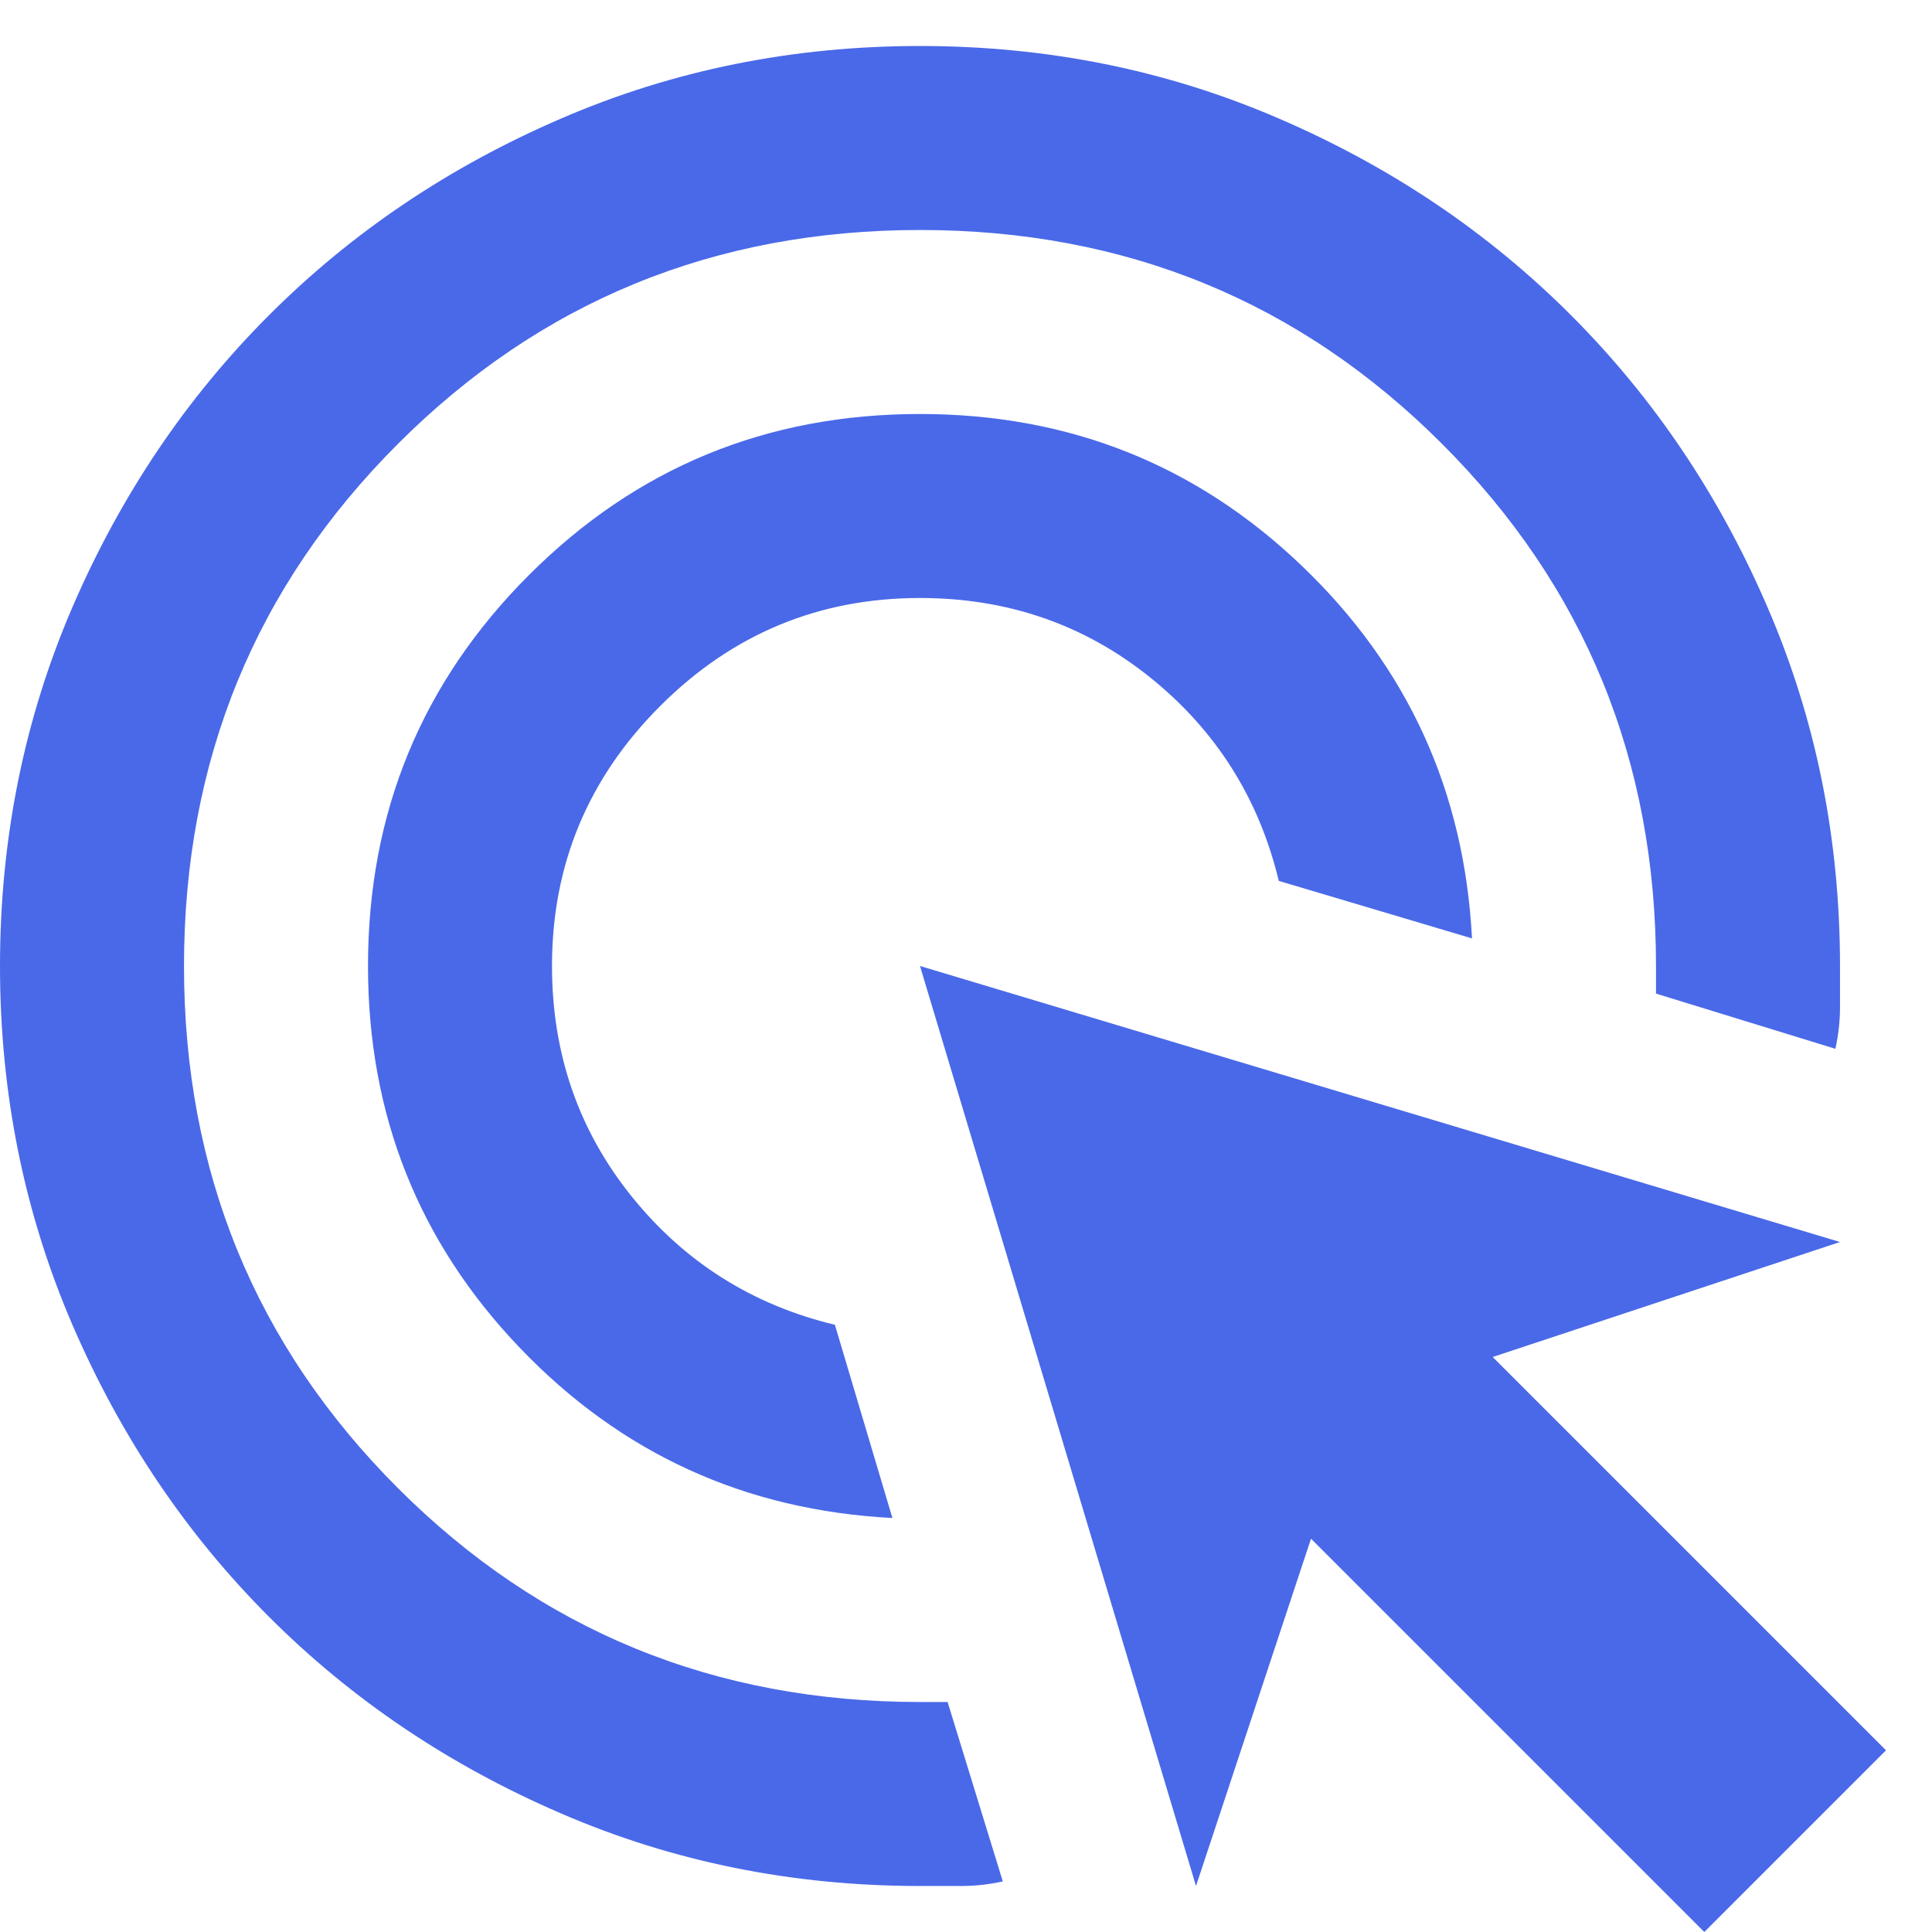 <svg width="21" height="21" viewBox="0 0 21 21" fill="none" xmlns="http://www.w3.org/2000/svg">
<path d="M9.7 16.5C8.1 16.417 6.75 15.8 5.65 14.65C4.55 13.5 4 12.117 4 10.5C4 8.833 4.583 7.417 5.75 6.25C6.917 5.083 8.333 4.5 10 4.5C11.617 4.5 13 5.05 14.15 6.15C15.3 7.25 15.917 8.6 16 10.2L13.9 9.575C13.683 8.675 13.217 7.938 12.5 7.362C11.783 6.787 10.95 6.5 10 6.5C8.9 6.5 7.958 6.892 7.175 7.675C6.392 8.458 6 9.4 6 10.5C6 11.45 6.287 12.283 6.862 13C7.438 13.717 8.175 14.183 9.075 14.4L9.7 16.5ZM10.9 20.45C10.75 20.483 10.6 20.5 10.45 20.5H10C8.617 20.5 7.317 20.238 6.1 19.712C4.883 19.188 3.825 18.475 2.925 17.575C2.025 16.675 1.312 15.617 0.787 14.4C0.263 13.183 0 11.883 0 10.5C0 9.117 0.263 7.817 0.787 6.6C1.312 5.383 2.025 4.325 2.925 3.425C3.825 2.525 4.883 1.812 6.1 1.288C7.317 0.762 8.617 0.5 10 0.5C11.383 0.5 12.683 0.762 13.9 1.288C15.117 1.812 16.175 2.525 17.075 3.425C17.975 4.325 18.688 5.383 19.212 6.6C19.738 7.817 20 9.117 20 10.5V10.95C20 11.1 19.983 11.25 19.95 11.4L18 10.8V10.5C18 8.267 17.225 6.375 15.675 4.825C14.125 3.275 12.233 2.5 10 2.5C7.767 2.5 5.875 3.275 4.325 4.825C2.775 6.375 2 8.267 2 10.5C2 12.733 2.775 14.625 4.325 16.175C5.875 17.725 7.767 18.5 10 18.5H10.3L10.9 20.45ZM18.525 21L14.25 16.725L13 20.5L10 10.5L20 13.5L16.225 14.75L20.5 19.025L18.525 21Z" fill="#4A69E8"/>
</svg>
